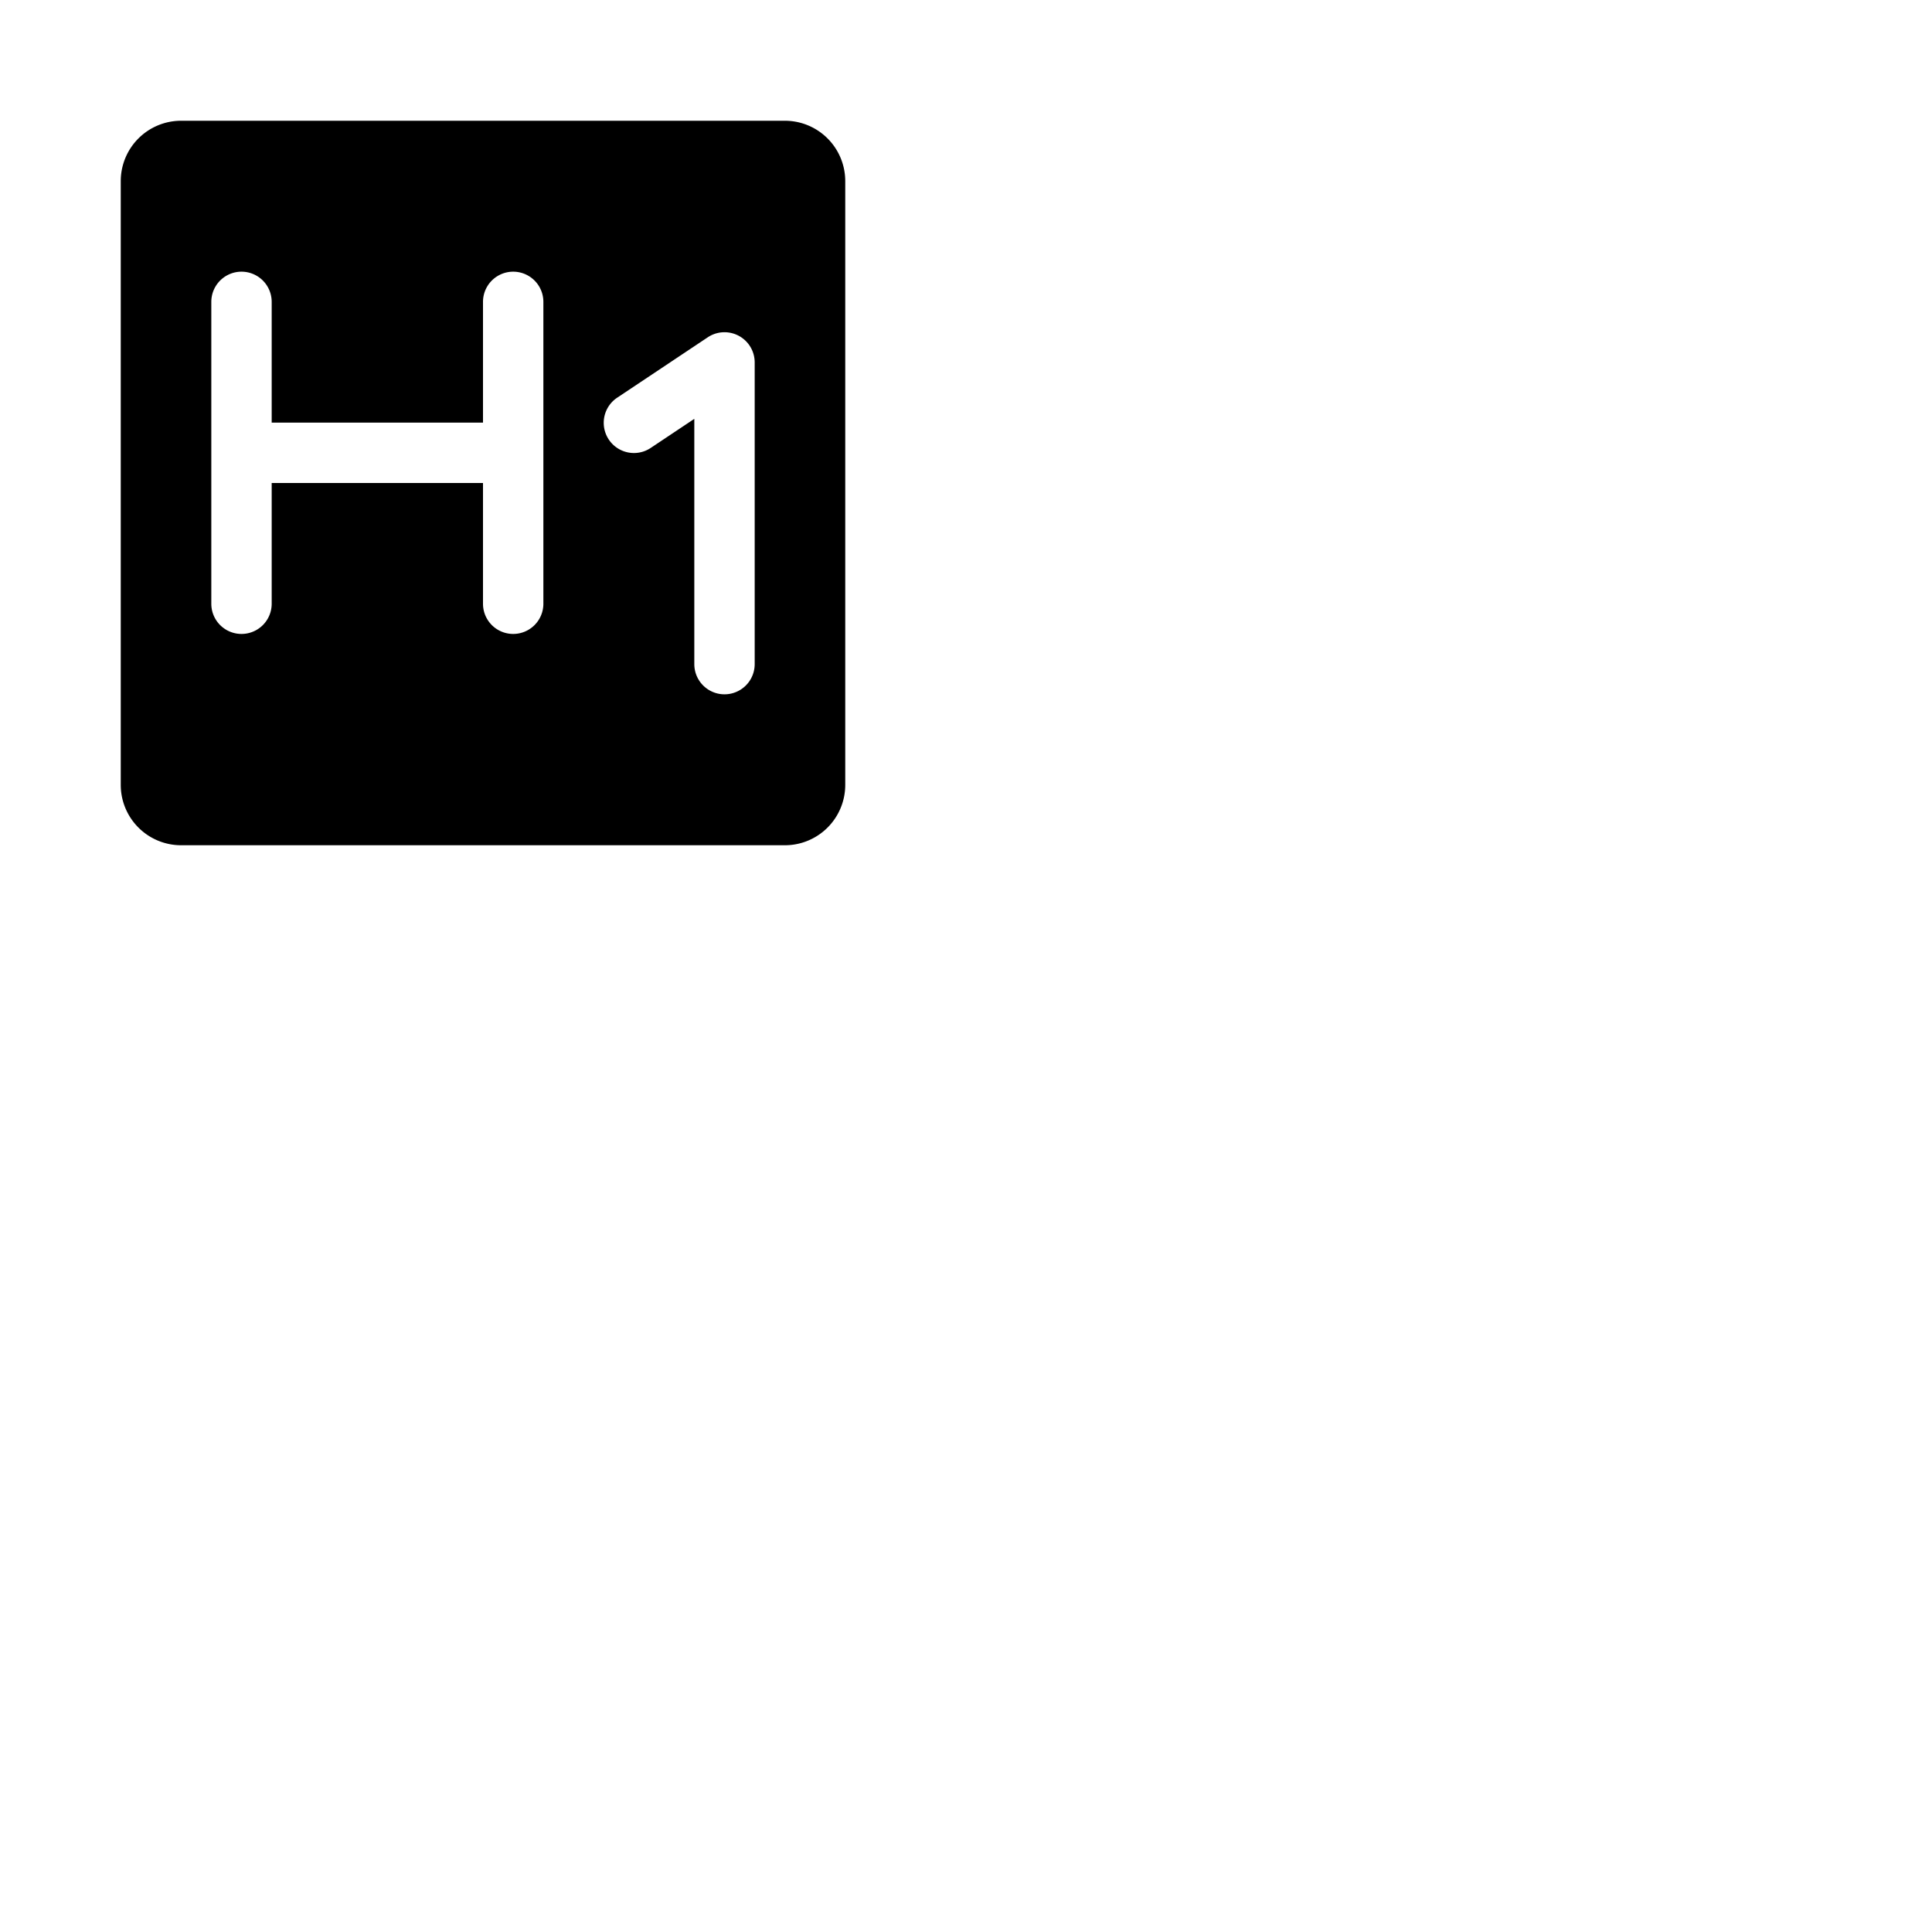 <svg xmlns="http://www.w3.org/2000/svg" version="1.1" viewBox="0 0 512 512" fill="currentColor"><path fill="currentColor" d="M208 32H48a16 16 0 0 0-16 16v160a16 16 0 0 0 16 16h160a16 16 0 0 0 16-16V48a16 16 0 0 0-16-16m-64 128a8 8 0 0 1-16 0v-32H72v32a8 8 0 0 1-16 0V80a8 8 0 0 1 16 0v32h56V80a8 8 0 0 1 16 0Zm56 16a8 8 0 0 1-16 0v-65l-11.56 7.71a8 8 0 1 1-8.88-13.32l24-16A8 8 0 0 1 200 96Z"/></svg>